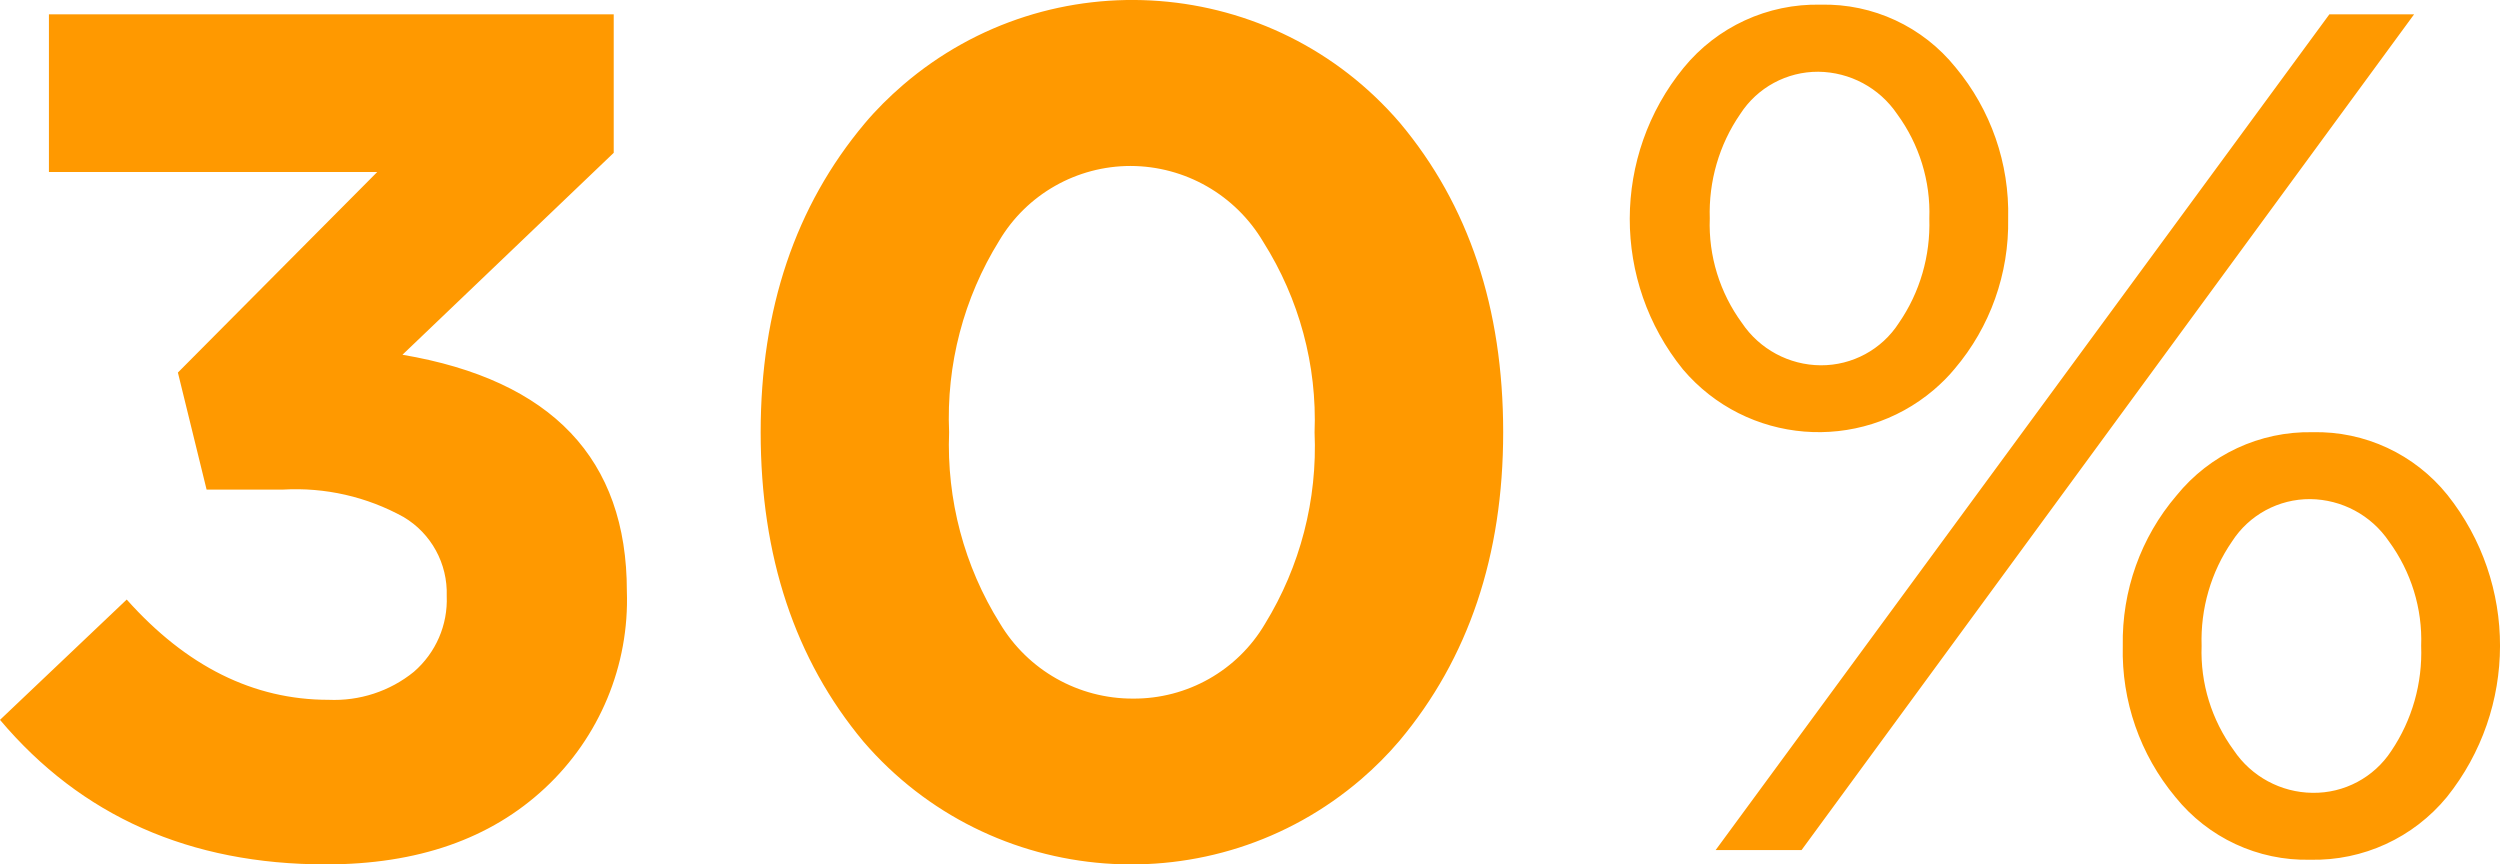<?xml version="1.0" encoding="utf-8"?>
<!-- Generator: Adobe Illustrator 21.1.0, SVG Export Plug-In . SVG Version: 6.00 Build 0)  -->
<svg version="1.1" id="Layer_1" xmlns="http://www.w3.org/2000/svg" xmlns:xlink="http://www.w3.org/1999/xlink" x="0px" y="0px"
	 width="1446.1px" height="500px" viewBox="0 0 1446.1 500" enable-background="new 0 0 1446.1 500" xml:space="preserve">
<path id="_30_" fill="#FF9900" d="M315.3,455.8c31.5-29.4,48.8-70.9,47.3-113.9c0-76.4-43.3-122-129.8-136.7L355,88.4V8.3H28.3v91.2
	h189.9l-115.3,116l16.6,67.7h44.2c24.3-1.4,48.5,4.1,69.8,15.9c16,9.5,25.5,27,24.9,45.6c0.7,16.8-6.3,32.9-19,43.9
	c-13.9,11.3-31.5,17-49.4,16.2c-43.3,0-82.2-19.3-116.7-58L0,416.4C47,472.1,109.8,500,188.5,500C241.5,500,283.7,485.3,315.3,455.8
	z M869.5,250c0-71.8-19.9-131.4-59.7-178.9c-73.3-85.4-202-95.3-287.4-22c-8,6.9-15.5,14.3-22.3,22.4
	c-40,47.7-60.1,107.2-60.1,178.5c0,71.8,19.8,131.4,59.4,178.9c73.5,85.5,202.4,95.3,288,21.8c7.9-6.8,15.3-14.2,22.1-22.2
	C849.4,380.9,869.5,321.4,869.5,250L869.5,250L869.5,250z M549,250c-1.7-39,8.4-77.6,29-110.8c15.9-26.8,44.8-43.2,76-43.2
	c31.5,0.1,60.6,16.7,76.7,43.9c20.8,32.9,31.2,71.3,29.7,110.2c1.7,39-8.3,77.6-28.7,110.8c-15.9,27-45,43.4-76.3,43.2
	c-31.6,0.1-60.8-16.4-77-43.5C557.7,327.5,547.5,288.9,549,250L549,250L549,250z M1161.6,126.4c0.8-31.8-10-62.9-30.4-87.4
	c-19-23.6-47.8-37-78-36.3c-30.7-0.7-60,12.8-79.4,36.6c-41.3,50.7-41.5,123.5-0.3,174.4c36.8,43.3,101.8,48.6,145.1,11.8
	c4.3-3.7,8.4-7.7,12-12.1C1151.2,189.2,1162.2,158.2,1161.6,126.4L1161.6,126.4L1161.6,126.4z M1042.1,491.7L1396.4,8.3h-49
	l-355,483.4H1042.1L1042.1,491.7z M1415.4,461c40.8-51,41-123.5,0.3-174.7c-19-23.6-47.8-37-78-36.3c-30.5-0.6-59.5,12.9-78.7,36.6
	c-20.7,24.2-31.7,55.2-31.1,87c-0.8,31.8,10,62.9,30.4,87.4c19,23.6,47.8,37,78,36.3C1366.9,498,1396,484.6,1415.4,461L1415.4,461z
	 M1007.6,186.8c-12.8-17.5-19.4-38.8-18.6-60.4c-0.7-21.5,5.4-42.7,17.6-60.4c9.9-15.4,27-24.6,45.2-24.5
	c18.3,0.2,35.3,9.3,45.6,24.5c12.8,17.5,19.4,38.8,18.6,60.4c0.7,21.5-5.4,42.7-17.6,60.4c-9.9,15.4-27,24.6-45.2,24.5
	C1034.9,211.2,1017.8,202,1007.6,186.8z M1292.1,434c-12.8-17.5-19.4-38.8-18.6-60.4c-0.7-21.5,5.4-42.7,17.6-60.4
	c9.9-15.4,27-24.6,45.2-24.5c18.3,0.2,35.3,9.3,45.6,24.5c12.8,17.5,19.4,38.8,18.6,60.4c0.8,21.6-5.2,42.9-17.3,60.8
	c-10,15.3-27.2,24.5-45.6,24.2C1319.4,458.4,1302.3,449.2,1292.1,434L1292.1,434z"/>
</svg>
